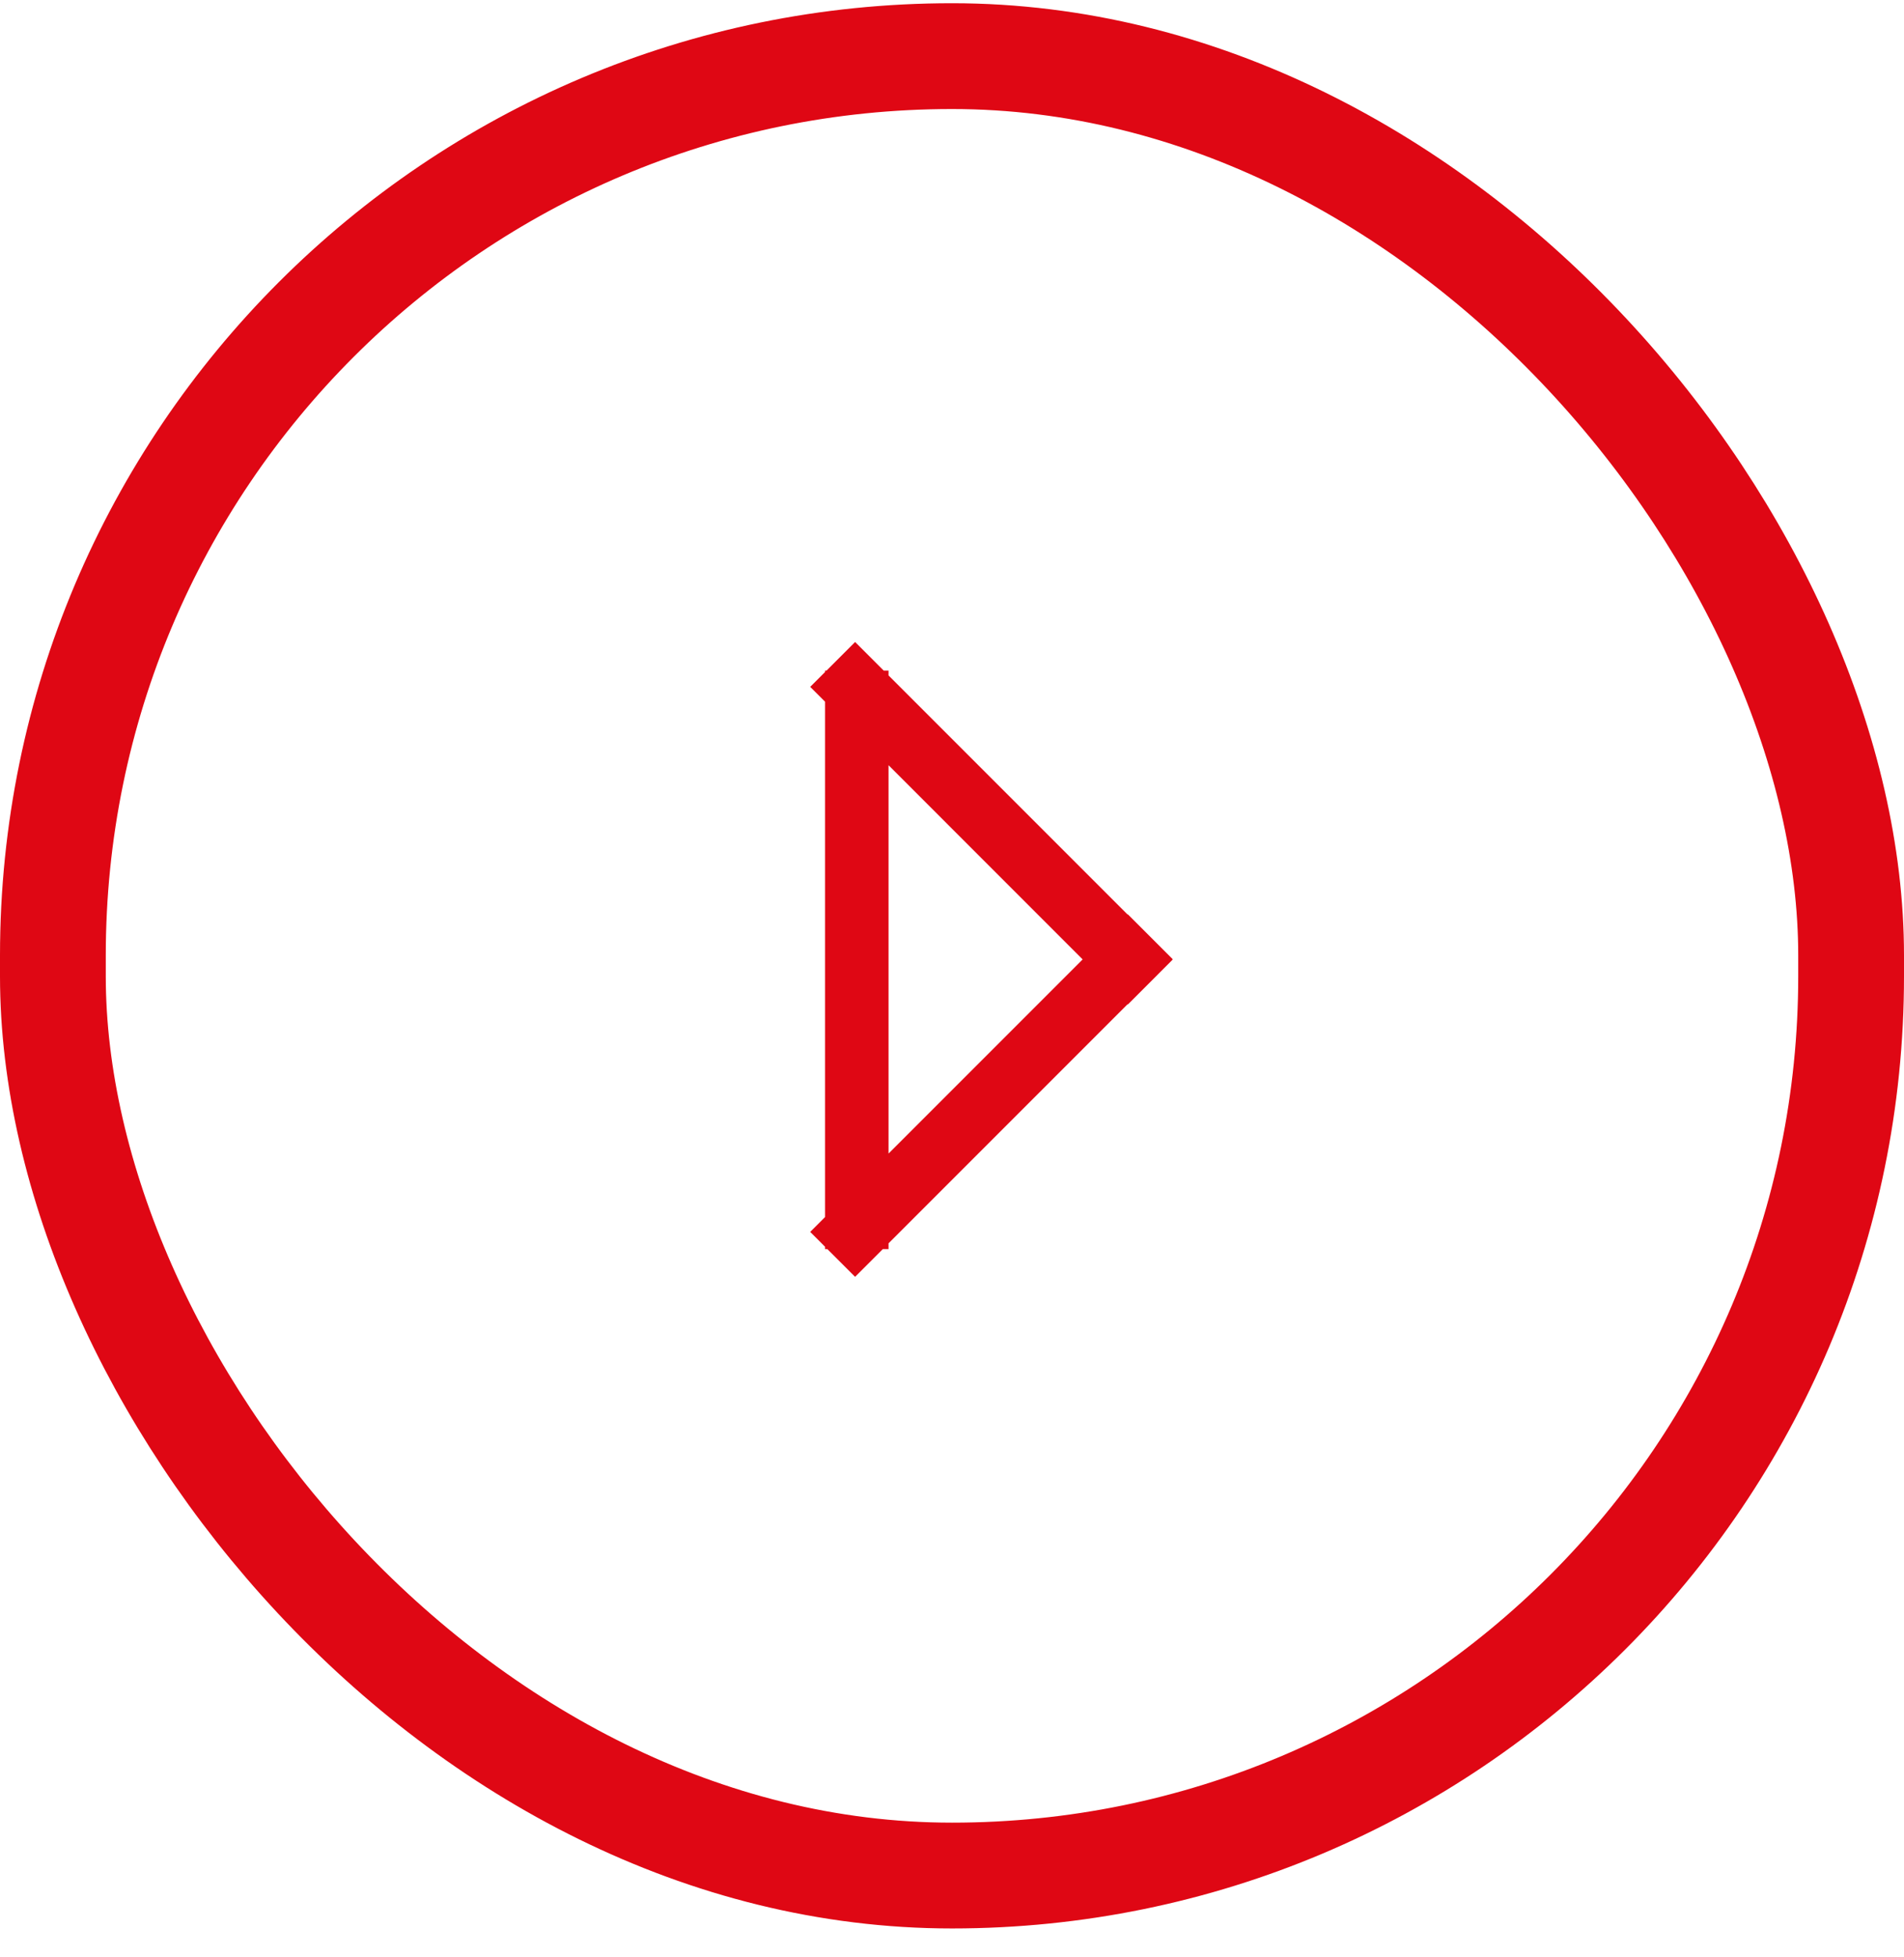 <?xml version="1.0" encoding="UTF-8"?>
<svg width="36px" height="37px" viewBox="0 0 36 37" version="1.1" xmlns="http://www.w3.org/2000/svg" xmlns:xlink="http://www.w3.org/1999/xlink">
    <!-- Generator: Sketch 50.2 (55047) - http://www.bohemiancoding.com/sketch -->
    <title>bg_btn</title>
    <desc>Created with Sketch.</desc>
    <defs></defs>
    <g id="Page-1" stroke="none" stroke-width="1" fill="none" fill-rule="evenodd">
        <g id="yura_320_product_1" transform="translate(-271, -330)">
            <g id="Group-3" transform="translate(-1, 40)">
                <g id="bg_btn" transform="translate(272, 290)">
                    <rect stroke="#DF0714" stroke-width="2" x="1" y="1.061" width="34" height="34.393" rx="17"></rect>
                    <path d="M16.8,21.806 L20.47,18.136 L16.8,14.465 L16.8,21.806 Z M15.6,23.006 L15.6,13.265 L15.319,12.984 L15.6,12.703 L15.6,12.677 L15.627,12.677 L16.168,12.136 L16.709,12.677 L16.8,12.677 L16.8,12.768 L21.319,17.287 L21.324,17.283 L22.172,18.131 L22.168,18.136 L22.172,18.14 L21.324,18.989 L21.319,18.984 L16.8,23.503 L16.8,23.612 L16.692,23.612 L16.168,24.136 L15.643,23.612 L15.6,23.612 L15.6,23.568 L15.319,23.287 L15.6,23.006 Z" id="Rectangle-37" fill="#DF0714" fill-rule="evenodd"></path>
                </g>
            </g>
        </g>
    </g>
</svg>